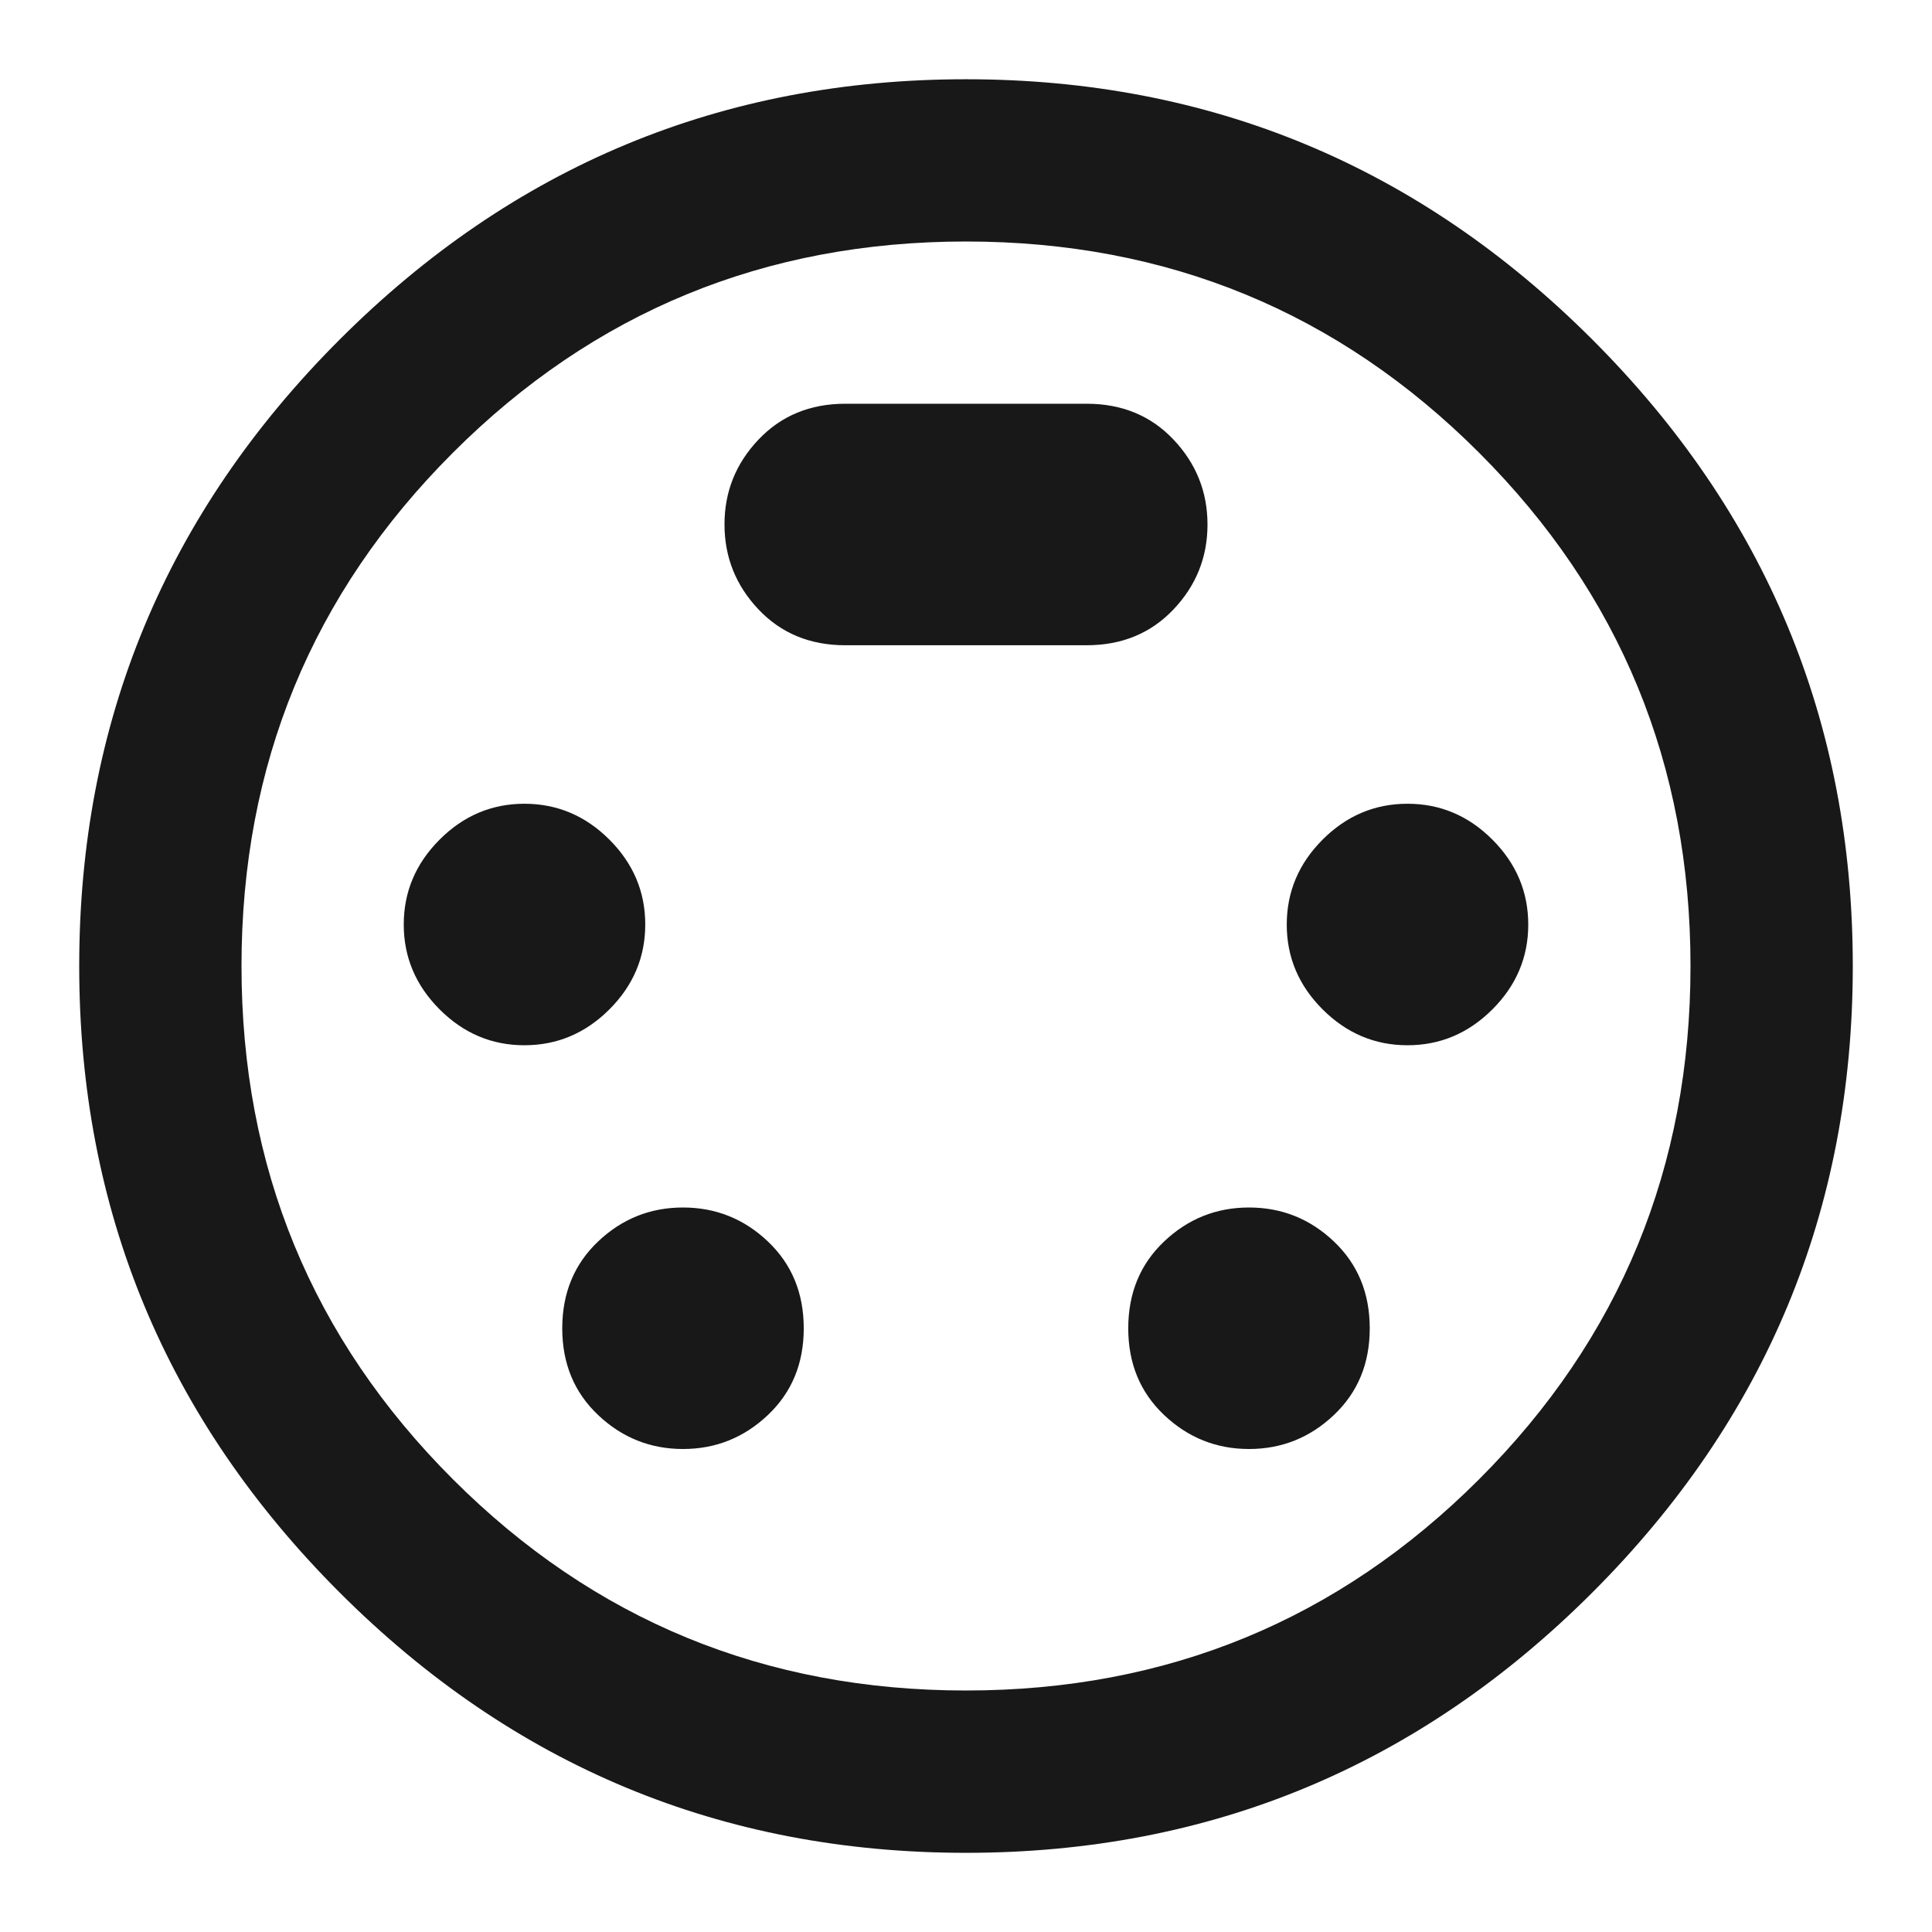 <?xml version="1.0" encoding="utf-8"?>
<!-- Generated by IcoMoon.io -->
<!DOCTYPE svg PUBLIC "-//W3C//DTD SVG 1.1//EN" "http://www.w3.org/Graphics/SVG/1.1/DTD/svg11.dtd">
<svg version="1.1" xmlns="http://www.w3.org/2000/svg" xmlns:xlink="http://www.w3.org/1999/xlink" width="48" height="48" viewBox="0 0 48 48">
<path fill="#181818" d="M31.031 30q1.219 0 2.109 0.844t0.891 2.156-0.891 2.156-2.109 0.844-2.109-0.844-0.891-2.156 0.891-2.156 2.109-0.844zM34.969 19.969q1.219 0 2.109 0.891t0.891 2.109-0.891 2.109-2.109 0.891-2.109-0.891-0.891-2.109 0.891-2.109 2.109-0.891zM24 42q7.5 0 12.75-5.25t5.25-12.75-5.25-12.75-12.75-5.25-12.75 5.25-5.25 12.75 5.25 12.75 12.75 5.25zM24 1.969q9.094 0 15.563 6.469t6.469 15.563-6.469 15.563-15.563 6.469-15.563-6.469-6.469-15.563 6.469-15.563 15.563-6.469zM16.969 30q1.219 0 2.109 0.844t0.891 2.156-0.891 2.156-2.109 0.844-2.109-0.844-0.891-2.156 0.891-2.156 2.109-0.844zM30 13.031q0 1.219-0.844 2.109t-2.156 0.891h-6q-1.313 0-2.156-0.891t-0.844-2.109 0.844-2.109 2.156-0.891h6q1.313 0 2.156 0.891t0.844 2.109zM16.031 22.969q0 1.219-0.891 2.109t-2.109 0.891-2.109-0.891-0.891-2.109 0.891-2.109 2.109-0.891 2.109 0.891 0.891 2.109z"></path>
</svg>
